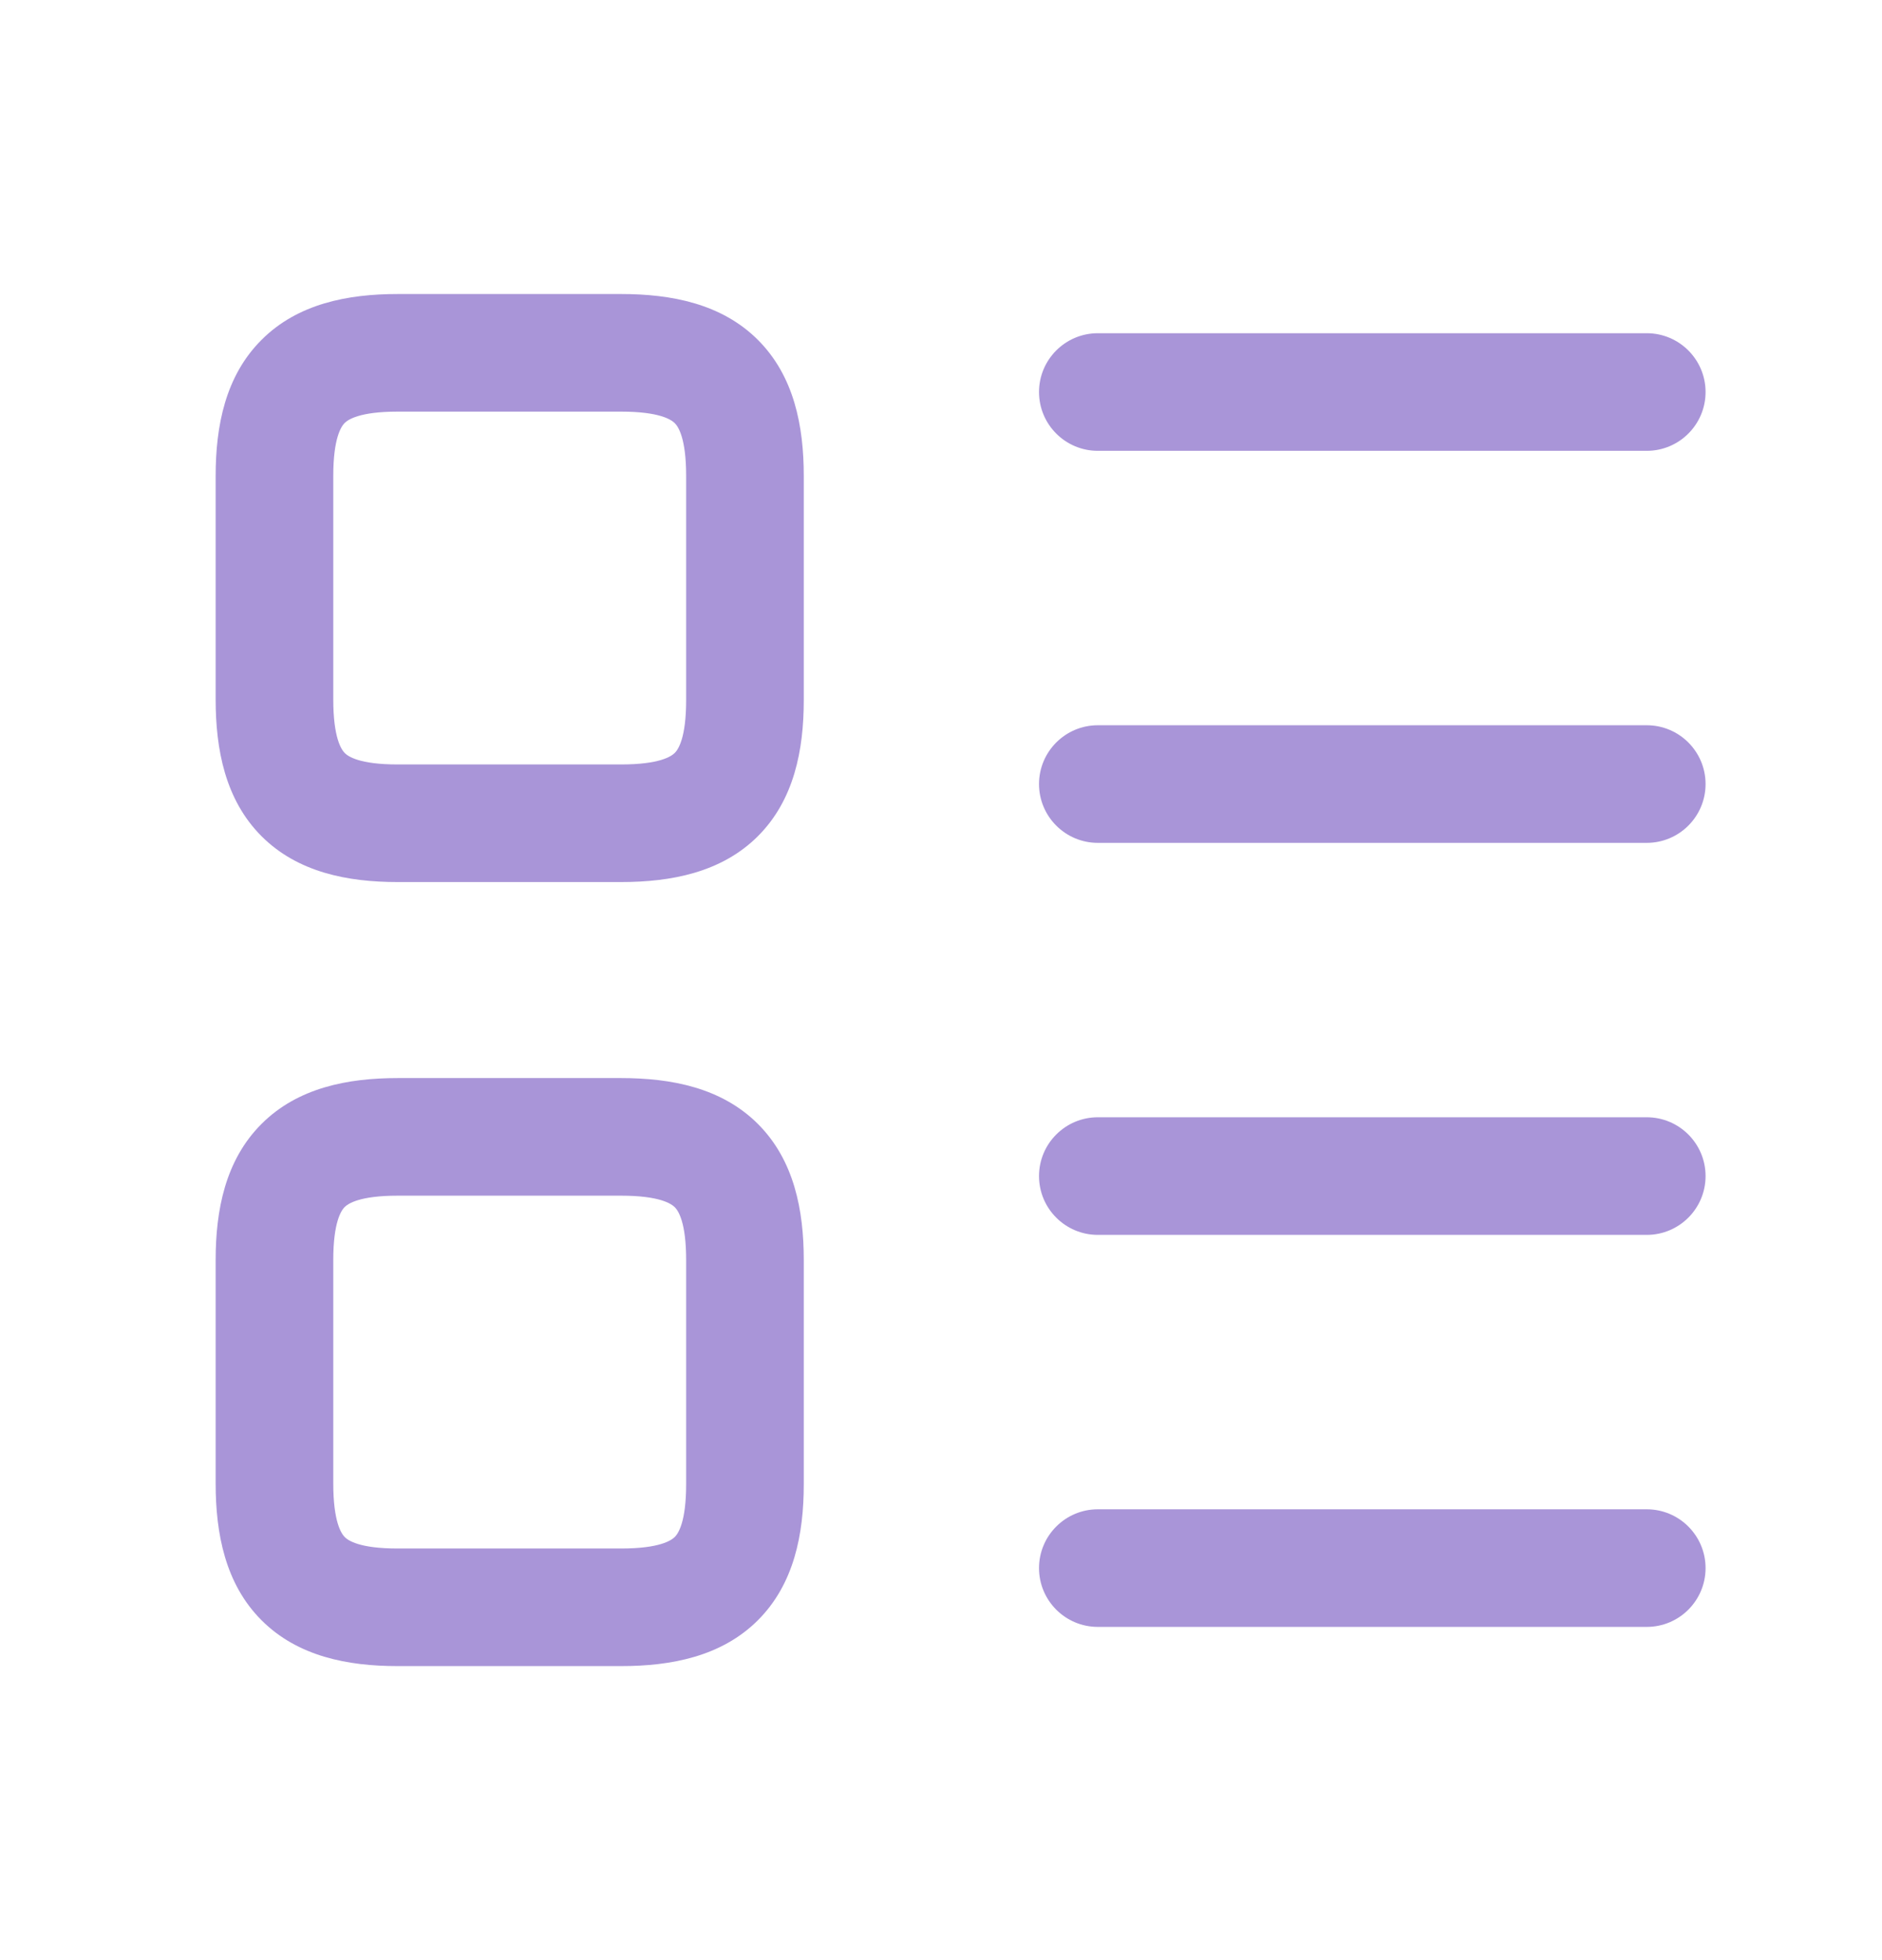 <svg width="24" height="25" viewBox="0 0 24 25" fill="none" xmlns="http://www.w3.org/2000/svg">
<g id="icon_board_thumbnail">
<g id="Vector">
<path fill-rule="evenodd" clip-rule="evenodd" d="M13.25 5C13.25 4.586 13.586 4.25 14 4.25H21C21.414 4.25 21.75 4.586 21.75 5C21.75 5.414 21.414 5.75 21 5.75H14C13.586 5.75 13.25 5.414 13.25 5Z" fill="#A995D8"/>
<path fill-rule="evenodd" clip-rule="evenodd" d="M13.25 15C13.25 14.586 13.586 14.25 14 14.25H21C21.414 14.25 21.75 14.586 21.75 15C21.75 15.414 21.414 15.75 21 15.75H14C13.586 15.75 13.25 15.414 13.25 15Z" fill="#A995D8"/>
<path fill-rule="evenodd" clip-rule="evenodd" d="M13.25 10C13.25 9.586 13.586 9.25 14 9.25H21C21.414 9.25 21.75 9.586 21.75 10C21.75 10.414 21.414 10.75 21 10.75H14C13.586 10.75 13.25 10.414 13.25 10Z" fill="#A995D8"/>
<path fill-rule="evenodd" clip-rule="evenodd" d="M13.25 20C13.25 19.586 13.586 19.25 14 19.25H21C21.414 19.25 21.75 19.586 21.75 20C21.75 20.414 21.414 20.75 21 20.75H14C13.586 20.75 13.25 20.414 13.25 20Z" fill="#A995D8"/>
<path fill-rule="evenodd" clip-rule="evenodd" d="M3.335 4.335C3.796 3.873 4.435 3.75 5.07 3.75H7.92C8.558 3.75 9.2 3.872 9.663 4.333C10.127 4.795 10.25 5.435 10.25 6.07V8.93C10.25 9.565 10.127 10.205 9.663 10.667C9.2 11.128 8.558 11.25 7.92 11.25H5.07C4.435 11.25 3.795 11.127 3.333 10.663C2.872 10.2 2.75 9.558 2.75 8.92V6.07C2.75 5.435 2.873 4.796 3.335 4.335ZM4.395 5.395C4.352 5.439 4.25 5.585 4.25 6.07V8.92C4.25 9.412 4.353 9.56 4.397 9.605C4.44 9.648 4.585 9.75 5.07 9.75H7.92C8.412 9.75 8.56 9.647 8.605 9.603C8.648 9.56 8.75 9.415 8.75 8.93V6.07C8.75 5.585 8.648 5.44 8.605 5.397C8.56 5.353 8.412 5.25 7.92 5.25H5.07C4.585 5.25 4.439 5.352 4.395 5.395Z" fill="#A995D8"/>
<path fill-rule="evenodd" clip-rule="evenodd" d="M3.335 14.335C3.796 13.873 4.435 13.75 5.07 13.75H7.92C8.558 13.75 9.2 13.872 9.663 14.333C10.127 14.795 10.25 15.435 10.25 16.07V18.93C10.25 19.565 10.127 20.205 9.663 20.667C9.2 21.128 8.558 21.25 7.92 21.25H5.07C4.435 21.25 3.795 21.127 3.333 20.663C2.872 20.2 2.75 19.558 2.75 18.92V16.07C2.75 15.435 2.873 14.796 3.335 14.335ZM4.395 15.395C4.352 15.439 4.25 15.585 4.25 16.07V18.92C4.25 19.412 4.353 19.561 4.397 19.605C4.44 19.648 4.585 19.75 5.07 19.75H7.92C8.412 19.75 8.56 19.647 8.605 19.603C8.648 19.56 8.75 19.415 8.75 18.93V16.07C8.75 15.585 8.648 15.44 8.605 15.397C8.56 15.353 8.412 15.25 7.92 15.25H5.07C4.585 15.25 4.439 15.352 4.395 15.395Z" fill="#A995D8"/>
</g>
</g>
</svg>
